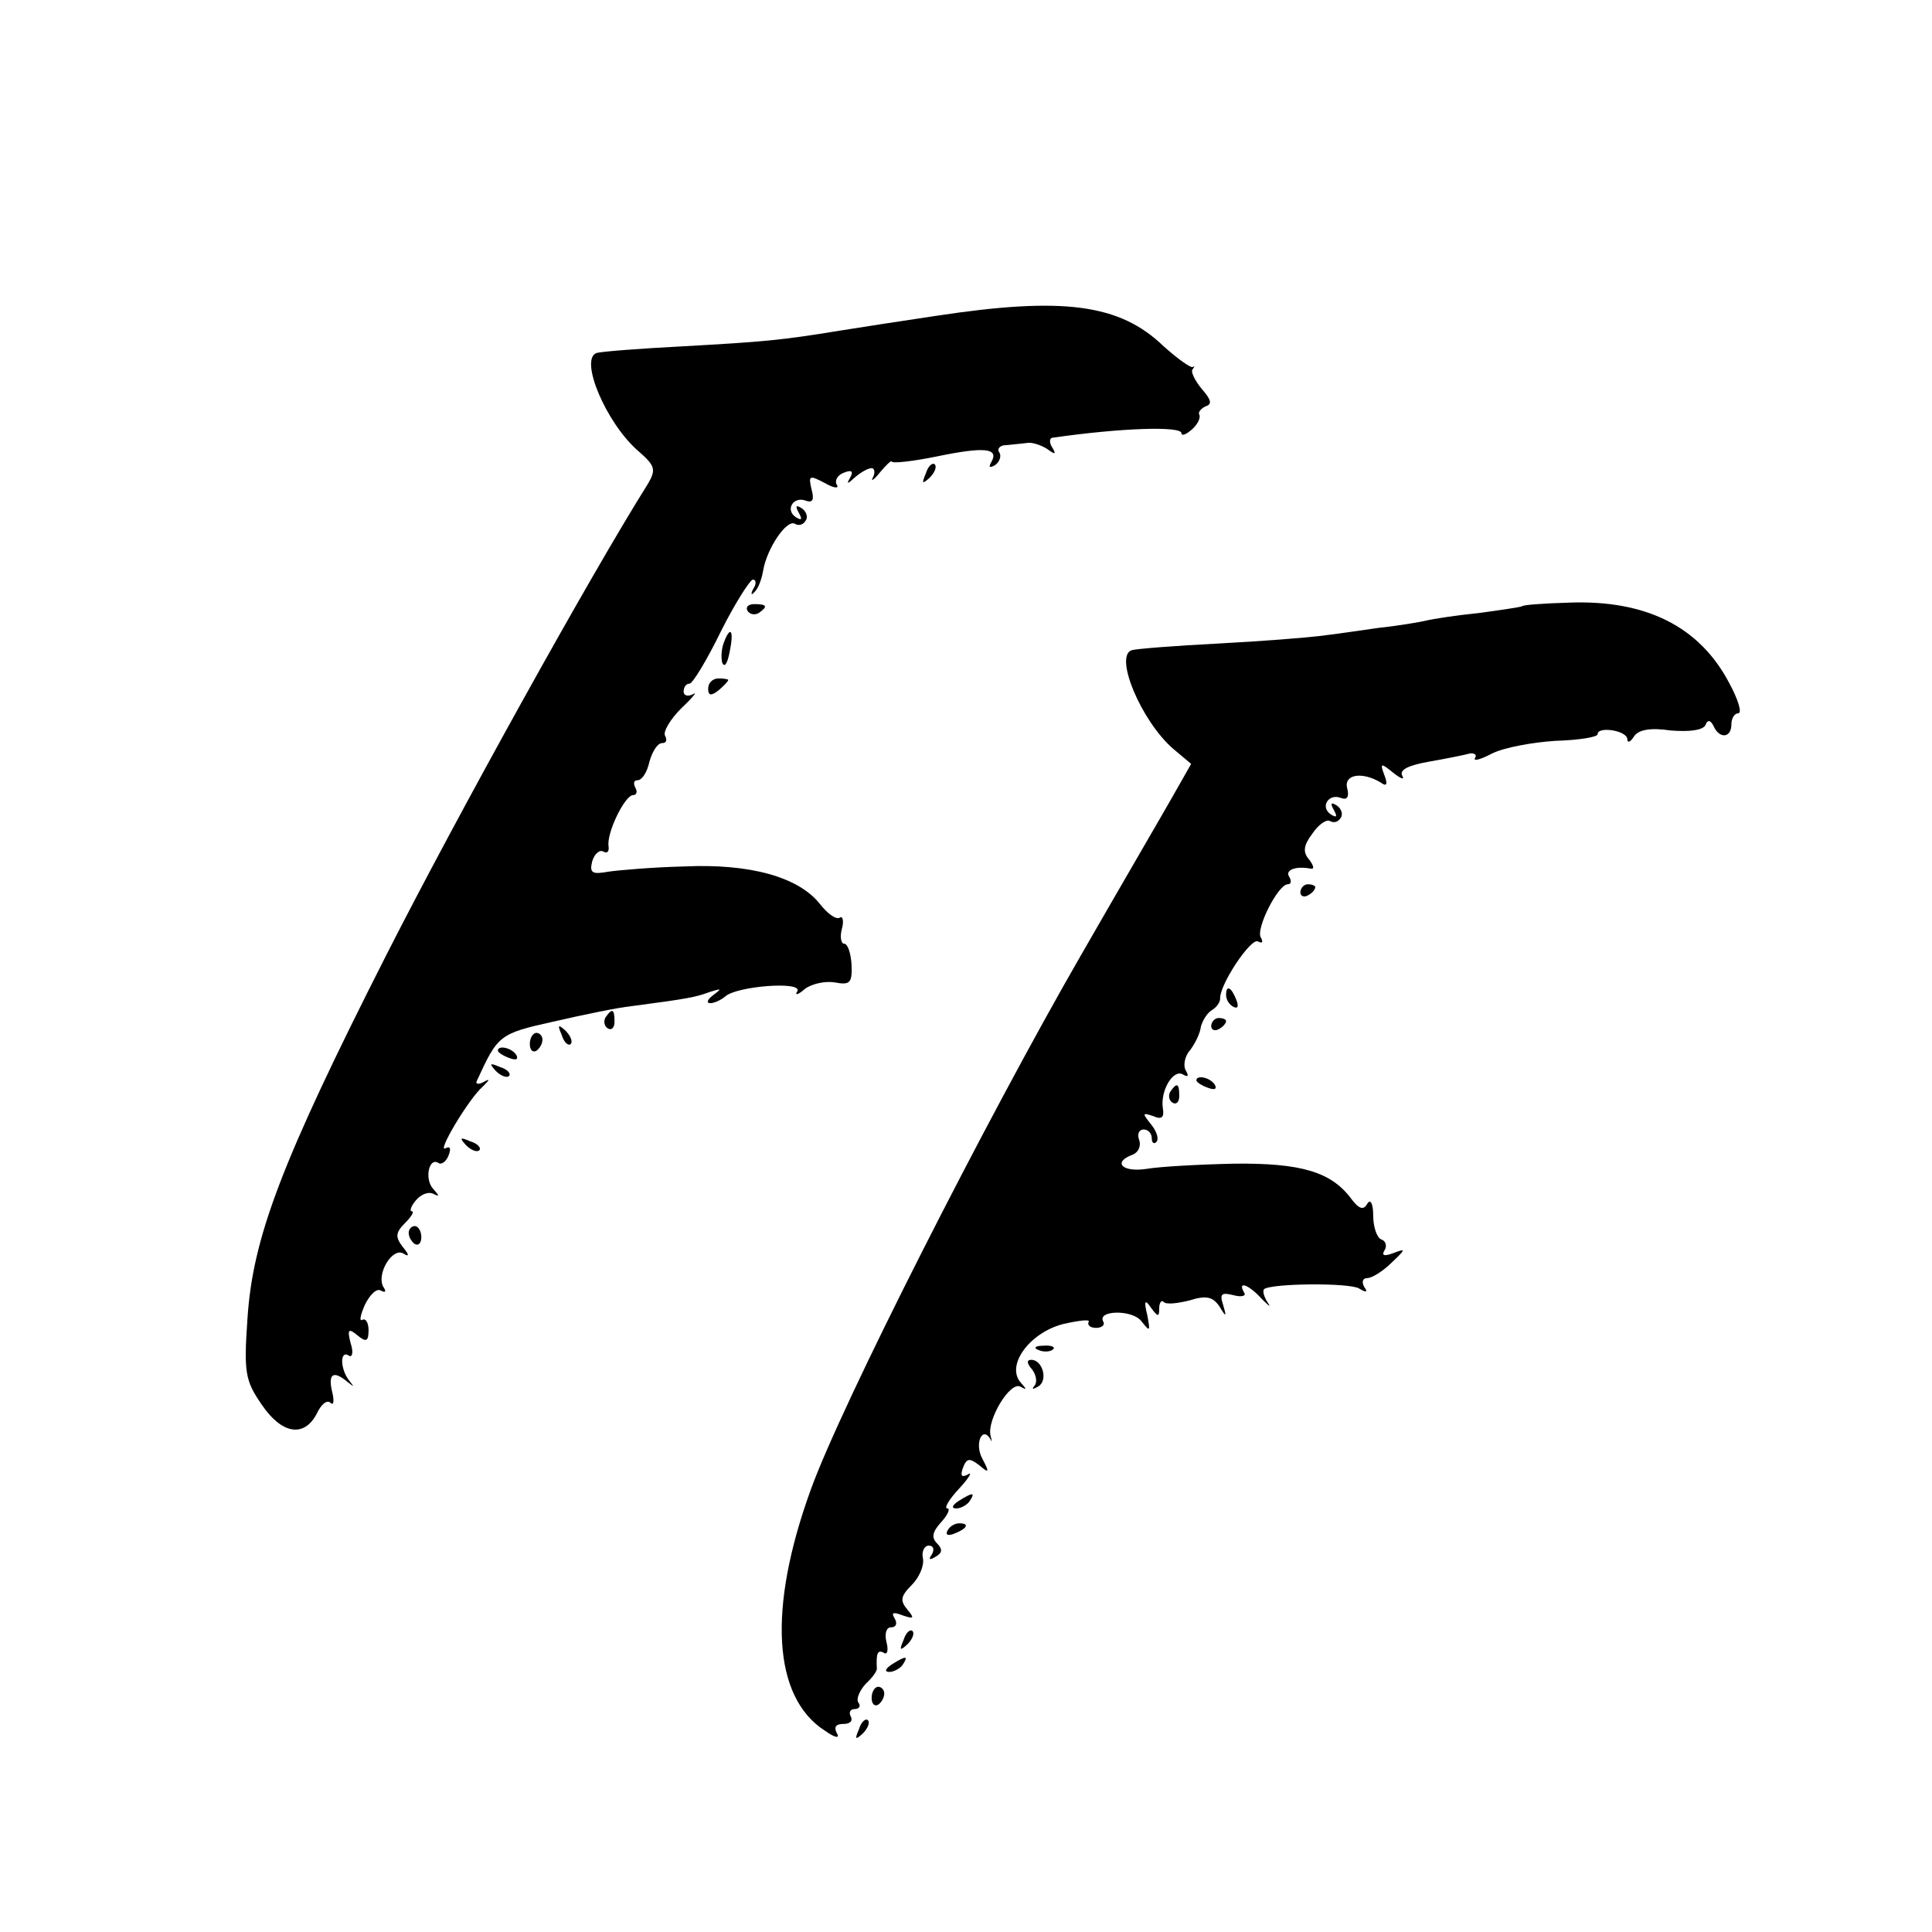 <?xml version="1.0" standalone="no"?>
<!DOCTYPE svg PUBLIC "-//W3C//DTD SVG 20010904//EN"
 "http://www.w3.org/TR/2001/REC-SVG-20010904/DTD/svg10.dtd">
<svg version="1.0" xmlns="http://www.w3.org/2000/svg"
 width="260pt" height="260pt" viewBox="0 0 260 260"
 preserveAspectRatio="xMidYMid meet">
<g transform="translate(0,260) scale(0.1,-0.1)"
fill="#000000" stroke="none">
<path d="M1260 2175 c-47 -7 -105 -16 -130 -20 -79 -13 -103 -15 -210 -21 -58
-3 -110 -7 -117 -9 -24 -8 13 -95 56 -132 23 -20 24 -25 13 -44 -78 -124 -258
-449 -352 -634 -142 -280 -180 -381 -187 -490 -5 -72 -3 -83 19 -115 27 -40
57 -45 74 -13 6 13 14 20 19 15 4 -4 5 3 2 15 -6 25 2 29 21 13 9 -7 9 -7 2 2
-12 15 -13 41 -1 34 5 -4 7 4 3 16 -5 19 -3 21 9 11 12 -10 15 -8 15 7 0 10
-4 16 -8 14 -5 -3 -3 6 3 20 7 14 16 23 22 19 6 -3 7 -1 3 5 -10 17 12 54 27
45 8 -5 8 -2 -1 9 -10 13 -10 19 3 32 9 9 13 16 9 16 -3 0 -1 7 6 15 7 8 17
12 24 8 8 -4 7 -2 -1 7 -12 13 -6 43 7 35 4 -3 11 2 14 11 3 8 2 12 -4 9 -14
-9 31 67 50 83 9 9 10 11 1 6 -7 -4 -12 -3 -9 2 28 61 30 63 102 79 39 9 87
19 106 21 76 10 86 12 105 19 16 5 17 5 5 -4 -8 -6 -10 -11 -4 -11 5 0 14 4
20 9 15 14 105 21 97 7 -4 -6 1 -5 10 3 9 7 27 11 40 9 21 -4 24 -1 23 24 -1
15 -5 28 -10 28 -4 0 -6 9 -3 20 3 11 1 18 -3 15 -5 -3 -17 6 -27 19 -29 36
-94 54 -182 50 -42 -1 -88 -5 -102 -7 -22 -4 -26 -2 -22 14 3 10 10 16 15 13
5 -3 8 0 7 7 -3 18 22 69 33 69 5 0 6 5 3 10 -3 6 -2 10 3 10 6 0 13 11 16 25
4 14 11 25 17 25 6 0 7 4 4 10 -3 5 7 22 22 37 15 14 22 23 16 19 -7 -4 -13
-2 -13 3 0 6 3 11 8 11 4 0 23 31 42 70 19 38 39 69 43 70 5 0 5 -6 1 -12 -4
-7 -3 -10 1 -5 5 4 10 17 12 29 5 30 32 70 43 63 5 -3 11 -1 14 4 4 5 1 13 -5
17 -8 5 -9 3 -4 -6 5 -9 4 -11 -4 -6 -15 10 -3 29 14 22 9 -3 11 2 7 16 -4 18
-3 19 18 8 12 -7 20 -8 16 -2 -3 5 1 13 10 16 10 4 13 2 8 -7 -5 -9 -4 -9 7 1
7 6 17 12 22 12 4 0 5 -6 2 -12 -4 -7 1 -4 9 6 9 11 16 17 16 15 0 -3 28 0 62
7 63 13 83 11 72 -8 -4 -7 -2 -8 5 -4 6 4 9 12 6 17 -4 5 1 10 9 10 9 1 22 2
29 3 6 1 18 -3 26 -8 11 -8 13 -8 7 2 -4 6 -4 13 1 13 90 13 173 16 173 6 0
-4 6 -2 14 5 8 7 12 16 10 20 -2 3 2 8 8 11 10 3 8 9 -5 24 -9 11 -15 23 -12
26 3 4 3 5 0 3 -3 -1 -20 11 -39 28 -59 57 -135 67 -306 41z"/>
<path d="M1246 1963 c-6 -14 -5 -15 5 -6 7 7 10 15 7 18 -3 3 -9 -2 -12 -12z"/>
<path d="M1006 1778 c3 -5 10 -6 15 -3 13 9 11 12 -6 12 -8 0 -12 -4 -9 -9z"/>
<path d="M2048 1784 c-2 -1 -28 -5 -58 -9 -30 -3 -62 -8 -70 -10 -8 -2 -37 -7
-65 -10 -27 -4 -63 -9 -80 -11 -16 -2 -77 -7 -135 -10 -58 -3 -110 -7 -117 -9
-24 -8 13 -95 55 -132 l25 -21 -25 -44 c-13 -23 -69 -119 -123 -213 -128 -222
-323 -606 -364 -720 -58 -160 -51 -279 19 -324 14 -10 21 -11 16 -3 -4 8 -1
12 9 12 9 0 13 4 10 10 -3 5 -1 10 5 10 6 0 9 4 5 9 -3 5 2 16 10 25 9 8 16
18 15 21 -1 20 1 25 9 21 5 -4 7 3 4 14 -3 12 0 20 6 20 7 0 9 5 5 12 -5 8 -2
9 11 4 15 -5 16 -4 6 8 -10 12 -9 18 6 33 10 10 17 26 15 36 -2 9 2 17 8 17 6
0 8 -5 4 -12 -5 -7 -3 -8 5 -3 9 5 10 10 2 18 -8 8 -6 16 6 29 9 10 12 18 8
18 -5 0 2 12 16 27 13 14 18 23 12 19 -9 -5 -11 -2 -7 9 5 13 9 13 22 3 13
-11 14 -10 4 9 -11 20 0 45 11 26 2 -5 2 -2 0 5 -5 21 26 73 40 66 9 -5 9 -4
1 5 -21 23 11 67 56 79 22 5 38 7 35 3 -2 -4 2 -8 10 -8 8 0 12 4 10 8 -10 16
39 17 51 1 12 -15 12 -14 8 8 -5 20 -3 22 5 10 9 -12 11 -13 11 -1 0 8 3 12 6
9 3 -4 19 -2 35 2 22 7 31 5 40 -8 9 -15 10 -15 5 2 -5 15 -2 17 14 13 11 -3
18 -1 14 4 -9 16 7 10 24 -9 10 -10 13 -12 8 -5 -5 8 -7 15 -5 18 9 8 115 9
128 1 10 -6 12 -5 7 2 -4 7 -2 12 4 12 6 0 21 9 33 21 19 18 19 19 3 13 -13
-5 -17 -4 -13 3 4 6 2 13 -4 15 -6 2 -11 17 -11 32 0 17 -4 23 -8 16 -5 -9
-11 -7 -21 6 -27 37 -68 49 -158 48 -47 -1 -101 -4 -118 -7 -33 -5 -46 9 -19
19 8 3 12 12 9 20 -3 8 0 14 6 14 6 0 11 -5 11 -12 0 -6 3 -8 6 -5 4 4 1 14
-7 24 -12 15 -12 16 3 11 11 -5 15 -2 13 10 -4 24 14 54 27 46 7 -4 8 -2 4 5
-4 6 -2 19 5 27 7 9 14 23 15 32 2 8 8 18 14 22 7 4 12 11 12 16 -1 19 42 83
51 77 6 -3 7 -1 4 5 -8 11 23 72 36 72 5 0 5 5 2 10 -6 9 8 15 29 11 5 -1 4 4
-2 12 -9 10 -8 19 4 35 8 12 19 20 24 17 5 -3 11 -1 14 4 4 5 1 13 -5 17 -8 5
-9 3 -4 -6 5 -9 4 -11 -4 -6 -15 10 -3 29 14 22 8 -3 11 2 8 13 -5 19 20 23
45 8 8 -6 10 -3 5 10 -6 16 -5 17 12 3 10 -8 16 -10 12 -4 -4 8 8 14 36 19 23
4 48 9 55 11 6 1 10 -2 7 -6 -3 -5 8 -2 23 6 16 8 54 15 85 17 32 1 57 5 57 9
0 11 40 5 40 -7 0 -5 4 -4 9 4 6 9 22 12 49 8 25 -2 43 0 47 7 3 8 7 7 11 -1
8 -18 24 -16 24 2 0 8 4 15 9 15 6 0 0 19 -12 41 -40 76 -112 112 -216 108
-34 -1 -62 -3 -63 -5z"/>
<path d="M974 1735 c-3 -8 -4 -20 -2 -27 3 -7 7 -1 10 15 6 29 1 36 -8 12z"/>
<path d="M953 1673 c0 -9 4 -10 14 -2 7 6 13 12 13 14 0 1 -6 2 -13 2 -8 0
-14 -6 -14 -14z"/>
<path d="M1750 1399 c0 -5 5 -7 10 -4 6 3 10 8 10 11 0 2 -4 4 -10 4 -5 0 -10
-5 -10 -11z"/>
<path d="M1650 1261 c0 -6 4 -13 10 -16 6 -3 7 1 4 9 -7 18 -14 21 -14 7z"/>
<path d="M815 1231 c-3 -5 -2 -12 3 -15 5 -3 9 1 9 9 0 17 -3 19 -12 6z"/>
<path d="M1630 1219 c0 -5 5 -7 10 -4 6 3 10 8 10 11 0 2 -4 4 -10 4 -5 0 -10
-5 -10 -11z"/>
<path d="M756 1207 c3 -10 9 -15 12 -12 3 3 0 11 -7 18 -10 9 -11 8 -5 -6z"/>
<path d="M713 1195 c0 -8 4 -12 9 -9 4 3 8 9 8 15 0 5 -4 9 -8 9 -5 0 -9 -7
-9 -15z"/>
<path d="M670 1186 c0 -2 7 -7 16 -10 8 -3 12 -2 9 4 -6 10 -25 14 -25 6z"/>
<path d="M667 1159 c7 -7 15 -10 18 -7 3 3 -2 9 -12 12 -14 6 -15 5 -6 -5z"/>
<path d="M1610 1146 c0 -2 7 -7 16 -10 8 -3 12 -2 9 4 -6 10 -25 14 -25 6z"/>
<path d="M1575 1131 c-3 -5 -2 -12 3 -15 5 -3 9 1 9 9 0 17 -3 19 -12 6z"/>
<path d="M627 1059 c7 -7 15 -10 18 -7 3 3 -2 9 -12 12 -14 6 -15 5 -6 -5z"/>
<path d="M550 941 c0 -6 4 -12 8 -15 5 -3 9 1 9 9 0 8 -4 15 -9 15 -4 0 -8 -4
-8 -9z"/>
<path d="M1398 783 c7 -3 16 -2 19 1 4 3 -2 6 -13 5 -11 0 -14 -3 -6 -6z"/>
<path d="M1389 757 c6 -8 7 -18 3 -22 -4 -5 -2 -5 5 -1 14 8 6 36 -9 36 -7 0
-6 -5 1 -13z"/>
<path d="M1290 580 c-9 -6 -10 -10 -3 -10 6 0 15 5 18 10 8 12 4 12 -15 0z"/>
<path d="M1275 540 c-3 -6 1 -7 9 -4 18 7 21 14 7 14 -6 0 -13 -4 -16 -10z"/>
<path d="M1216 393 c-6 -14 -5 -15 5 -6 7 7 10 15 7 18 -3 3 -9 -2 -12 -12z"/>
<path d="M1200 360 c-9 -6 -10 -10 -3 -10 6 0 15 5 18 10 8 12 4 12 -15 0z"/>
<path d="M1173 315 c0 -8 4 -12 9 -9 4 3 8 9 8 15 0 5 -4 9 -8 9 -5 0 -9 -7
-9 -15z"/>
<path d="M1156 273 c-6 -14 -5 -15 5 -6 7 7 10 15 7 18 -3 3 -9 -2 -12 -12z"/>
</g>
</svg>
